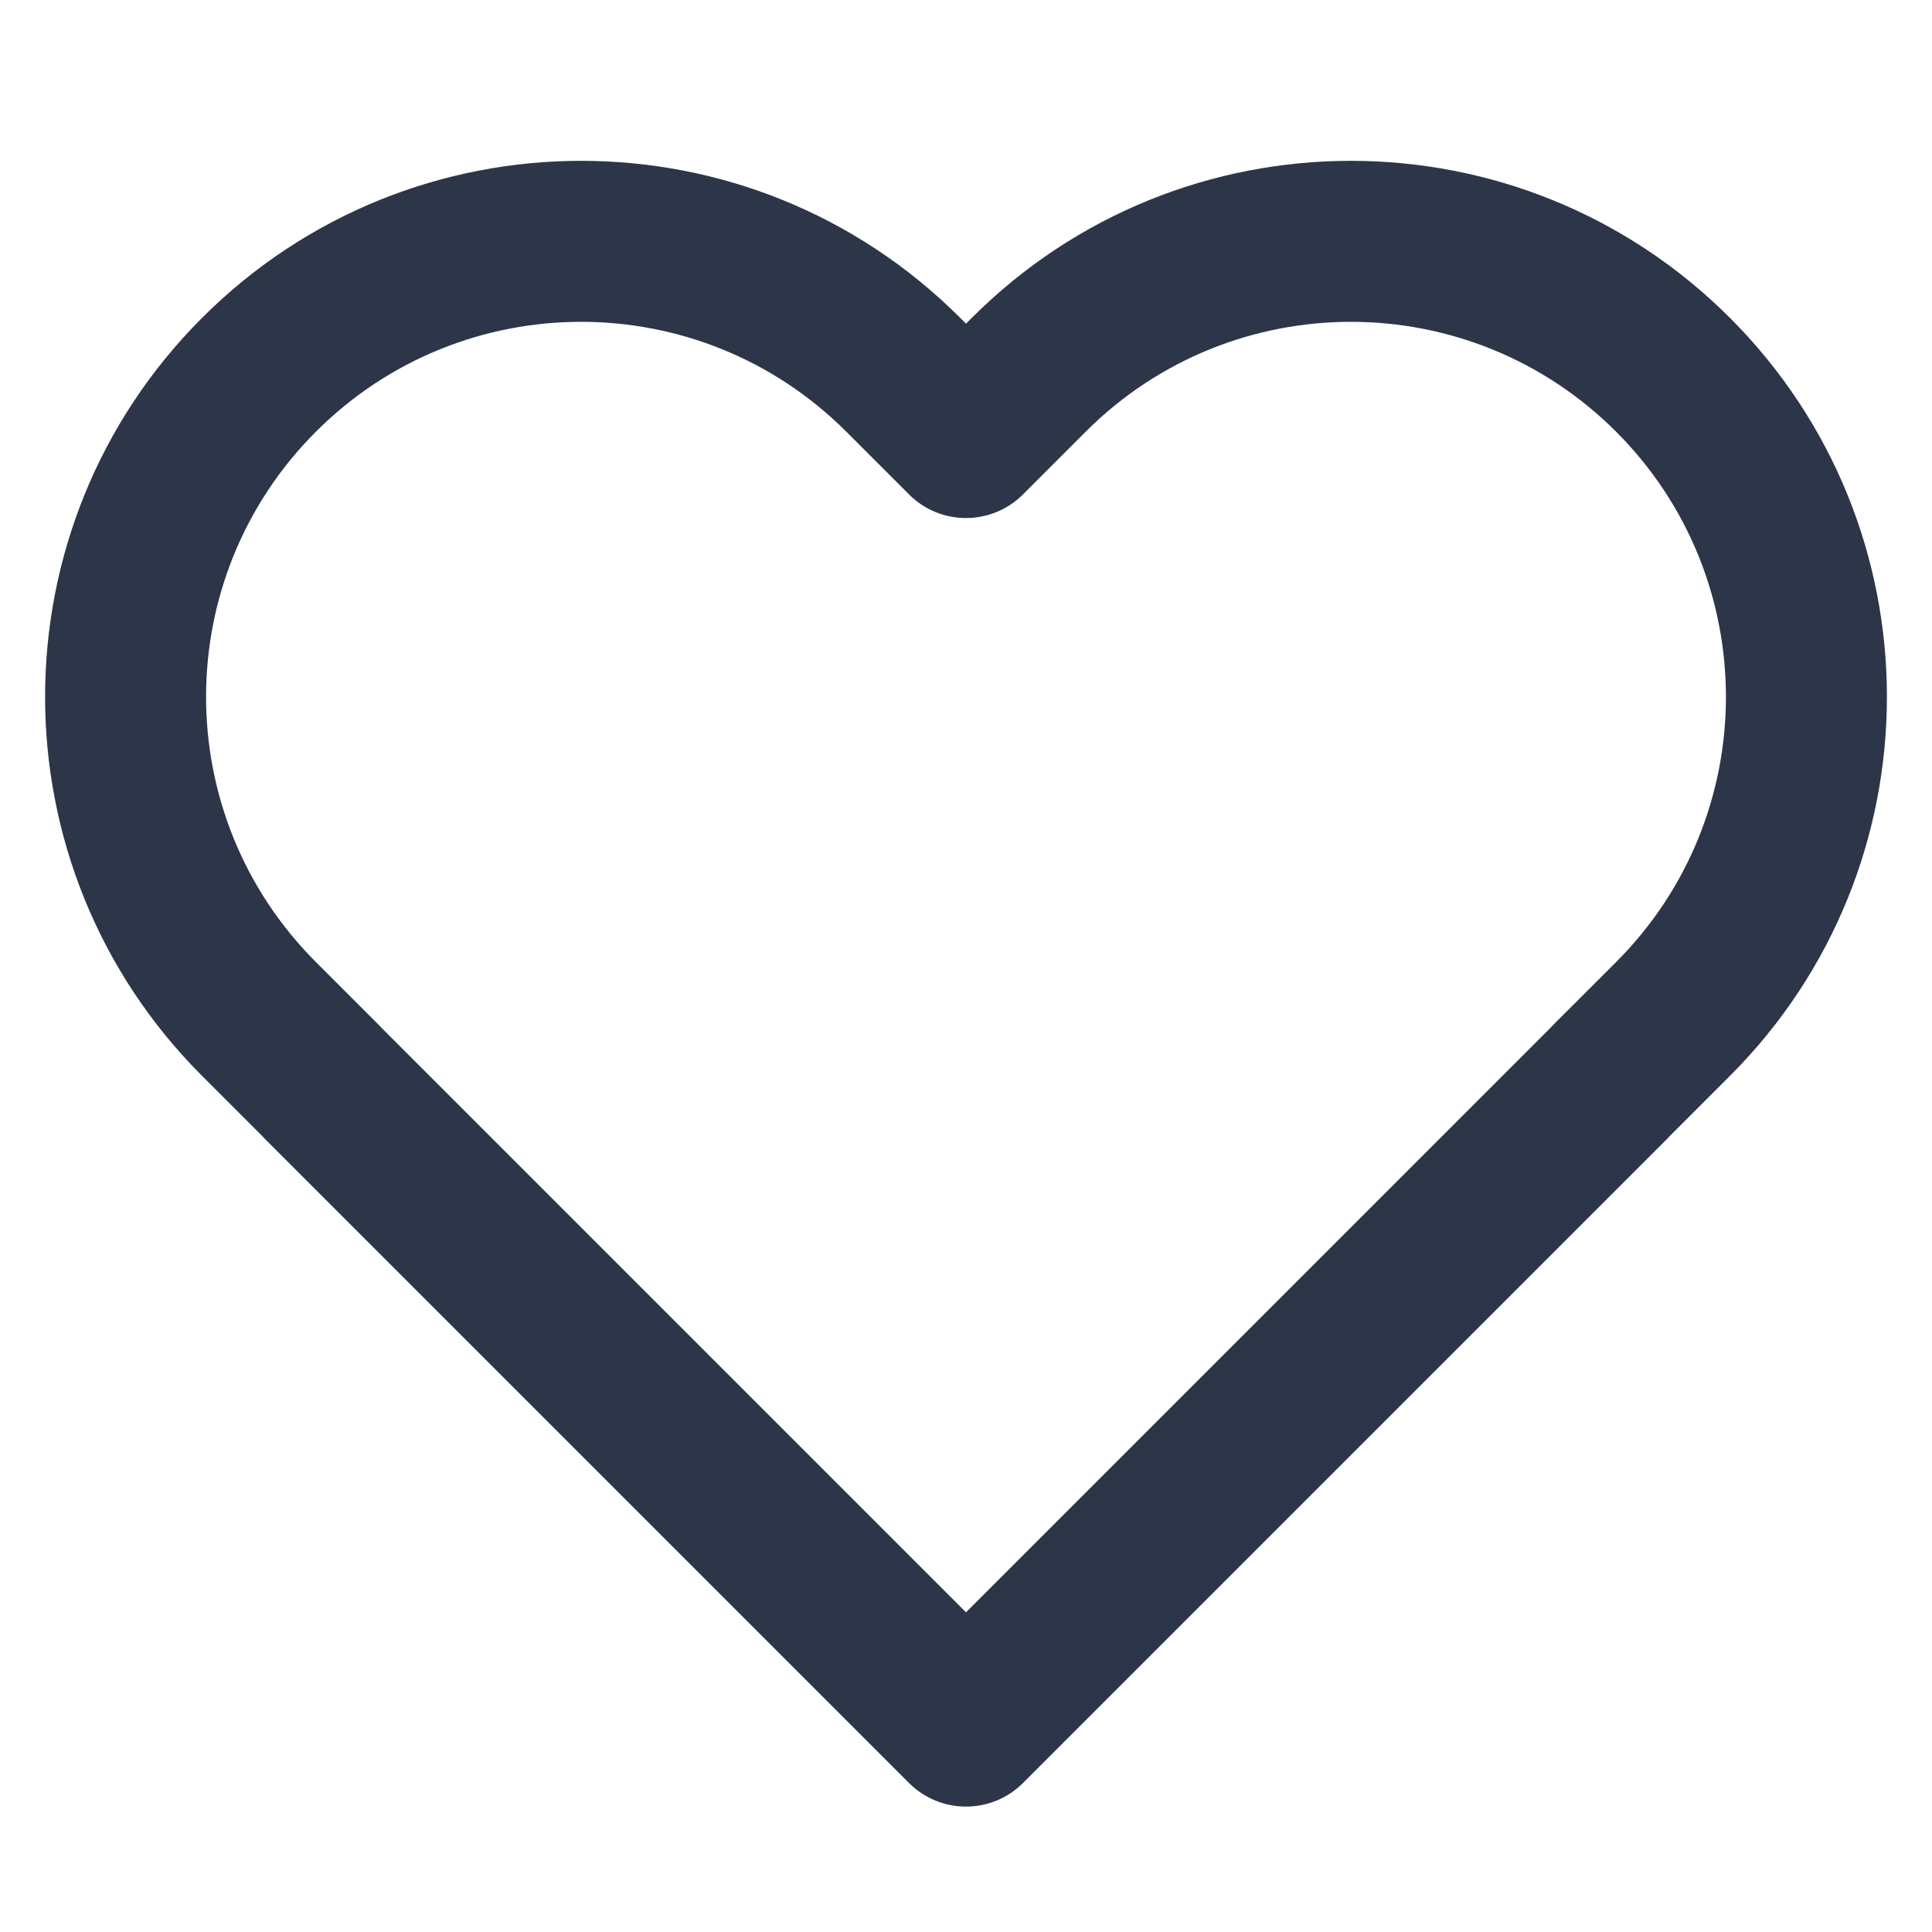 <svg width="45" height="45" viewBox="0 0 45 45" fill="none" xmlns="http://www.w3.org/2000/svg">
<path fill-rule="evenodd" clip-rule="evenodd" d="M19.712 10.055C16.301 6.643 10.77 6.643 7.358 10.055C3.947 13.466 3.947 18.997 7.358 22.408L8.82 23.87C8.844 23.894 8.867 23.919 8.89 23.944L22.5 37.554L36.109 23.944C36.132 23.919 36.155 23.895 36.179 23.87L37.642 22.408C41.053 18.997 41.053 13.466 37.642 10.055C34.23 6.643 28.699 6.643 25.288 10.055L23.826 11.517C23.093 12.249 21.906 12.249 21.174 11.517L19.712 10.055ZM38.903 26.45C38.881 26.475 38.857 26.5 38.833 26.524L23.828 41.529C23.476 41.881 22.999 42.079 22.501 42.079C22.501 42.079 22.502 42.079 22.501 42.079C22.501 42.079 22.499 42.079 22.498 42.079C22.001 42.079 21.524 41.881 21.172 41.529L6.167 26.524C6.143 26.5 6.119 26.475 6.097 26.45L4.707 25.06C-0.169 20.184 -0.169 12.279 4.707 7.403C9.583 2.527 17.488 2.527 22.364 7.403L22.5 7.539L22.636 7.403C27.512 2.527 35.417 2.527 40.293 7.403C45.169 12.279 45.169 20.184 40.293 25.06L38.903 26.45Z" fill="#2D3648"/>
</svg>
